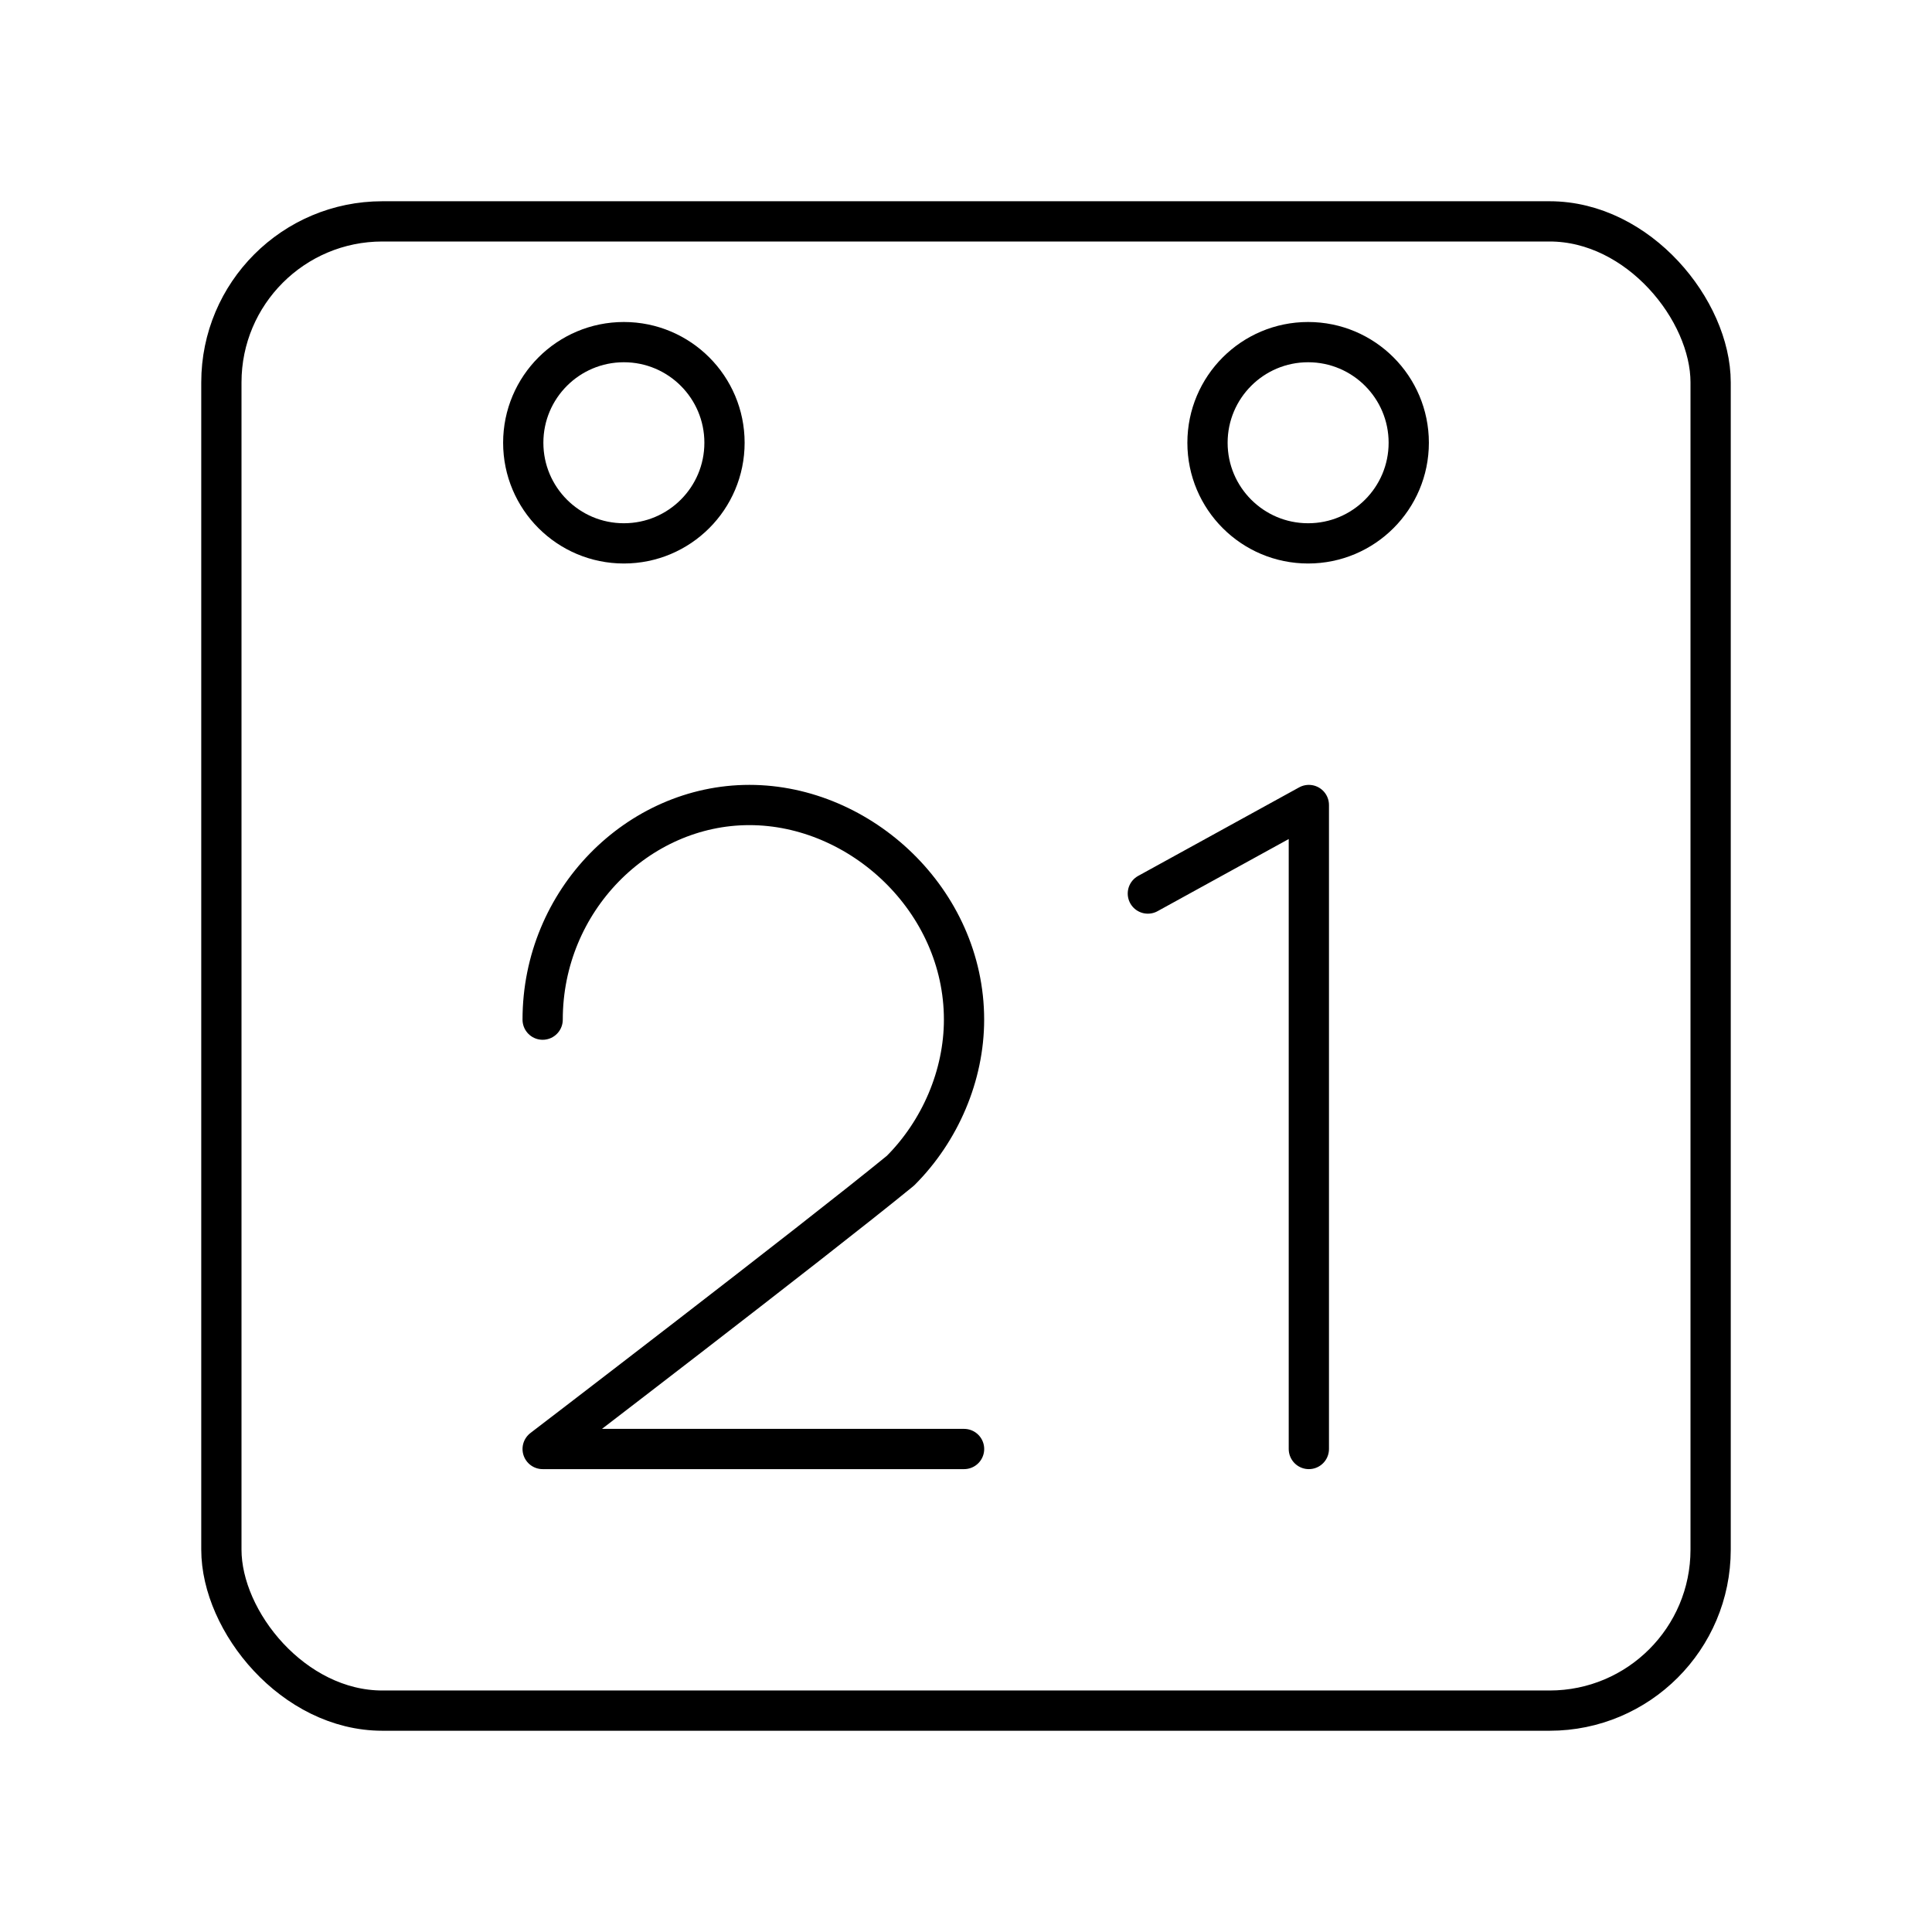<svg xmlns="http://www.w3.org/2000/svg" xmlns:xlink="http://www.w3.org/1999/xlink" width="48" height="48" viewBox="0 0 48 48"><path fill="none" stroke="currentColor" stroke-linecap="round" stroke-linejoin="round" d="M13.482 25.333c0-2.963 2.37-5.333 5.136-5.333s5.333 2.37 5.333 5.333c0 1.383-.592 2.766-1.58 3.753C20.198 30.864 13.482 36 13.482 36h10.47m4.566-13.8l4-2.2m0 0v16"/><g fill="none" stroke="currentColor" stroke-linecap="round" stroke-linejoin="round"><circle cx="32.5" cy="11" r="2.5"/><circle cx="15.5" cy="11" r="2.5"/><rect width="37" height="37" x="5.5" y="5.5" rx="4" ry="4"/></g></svg>